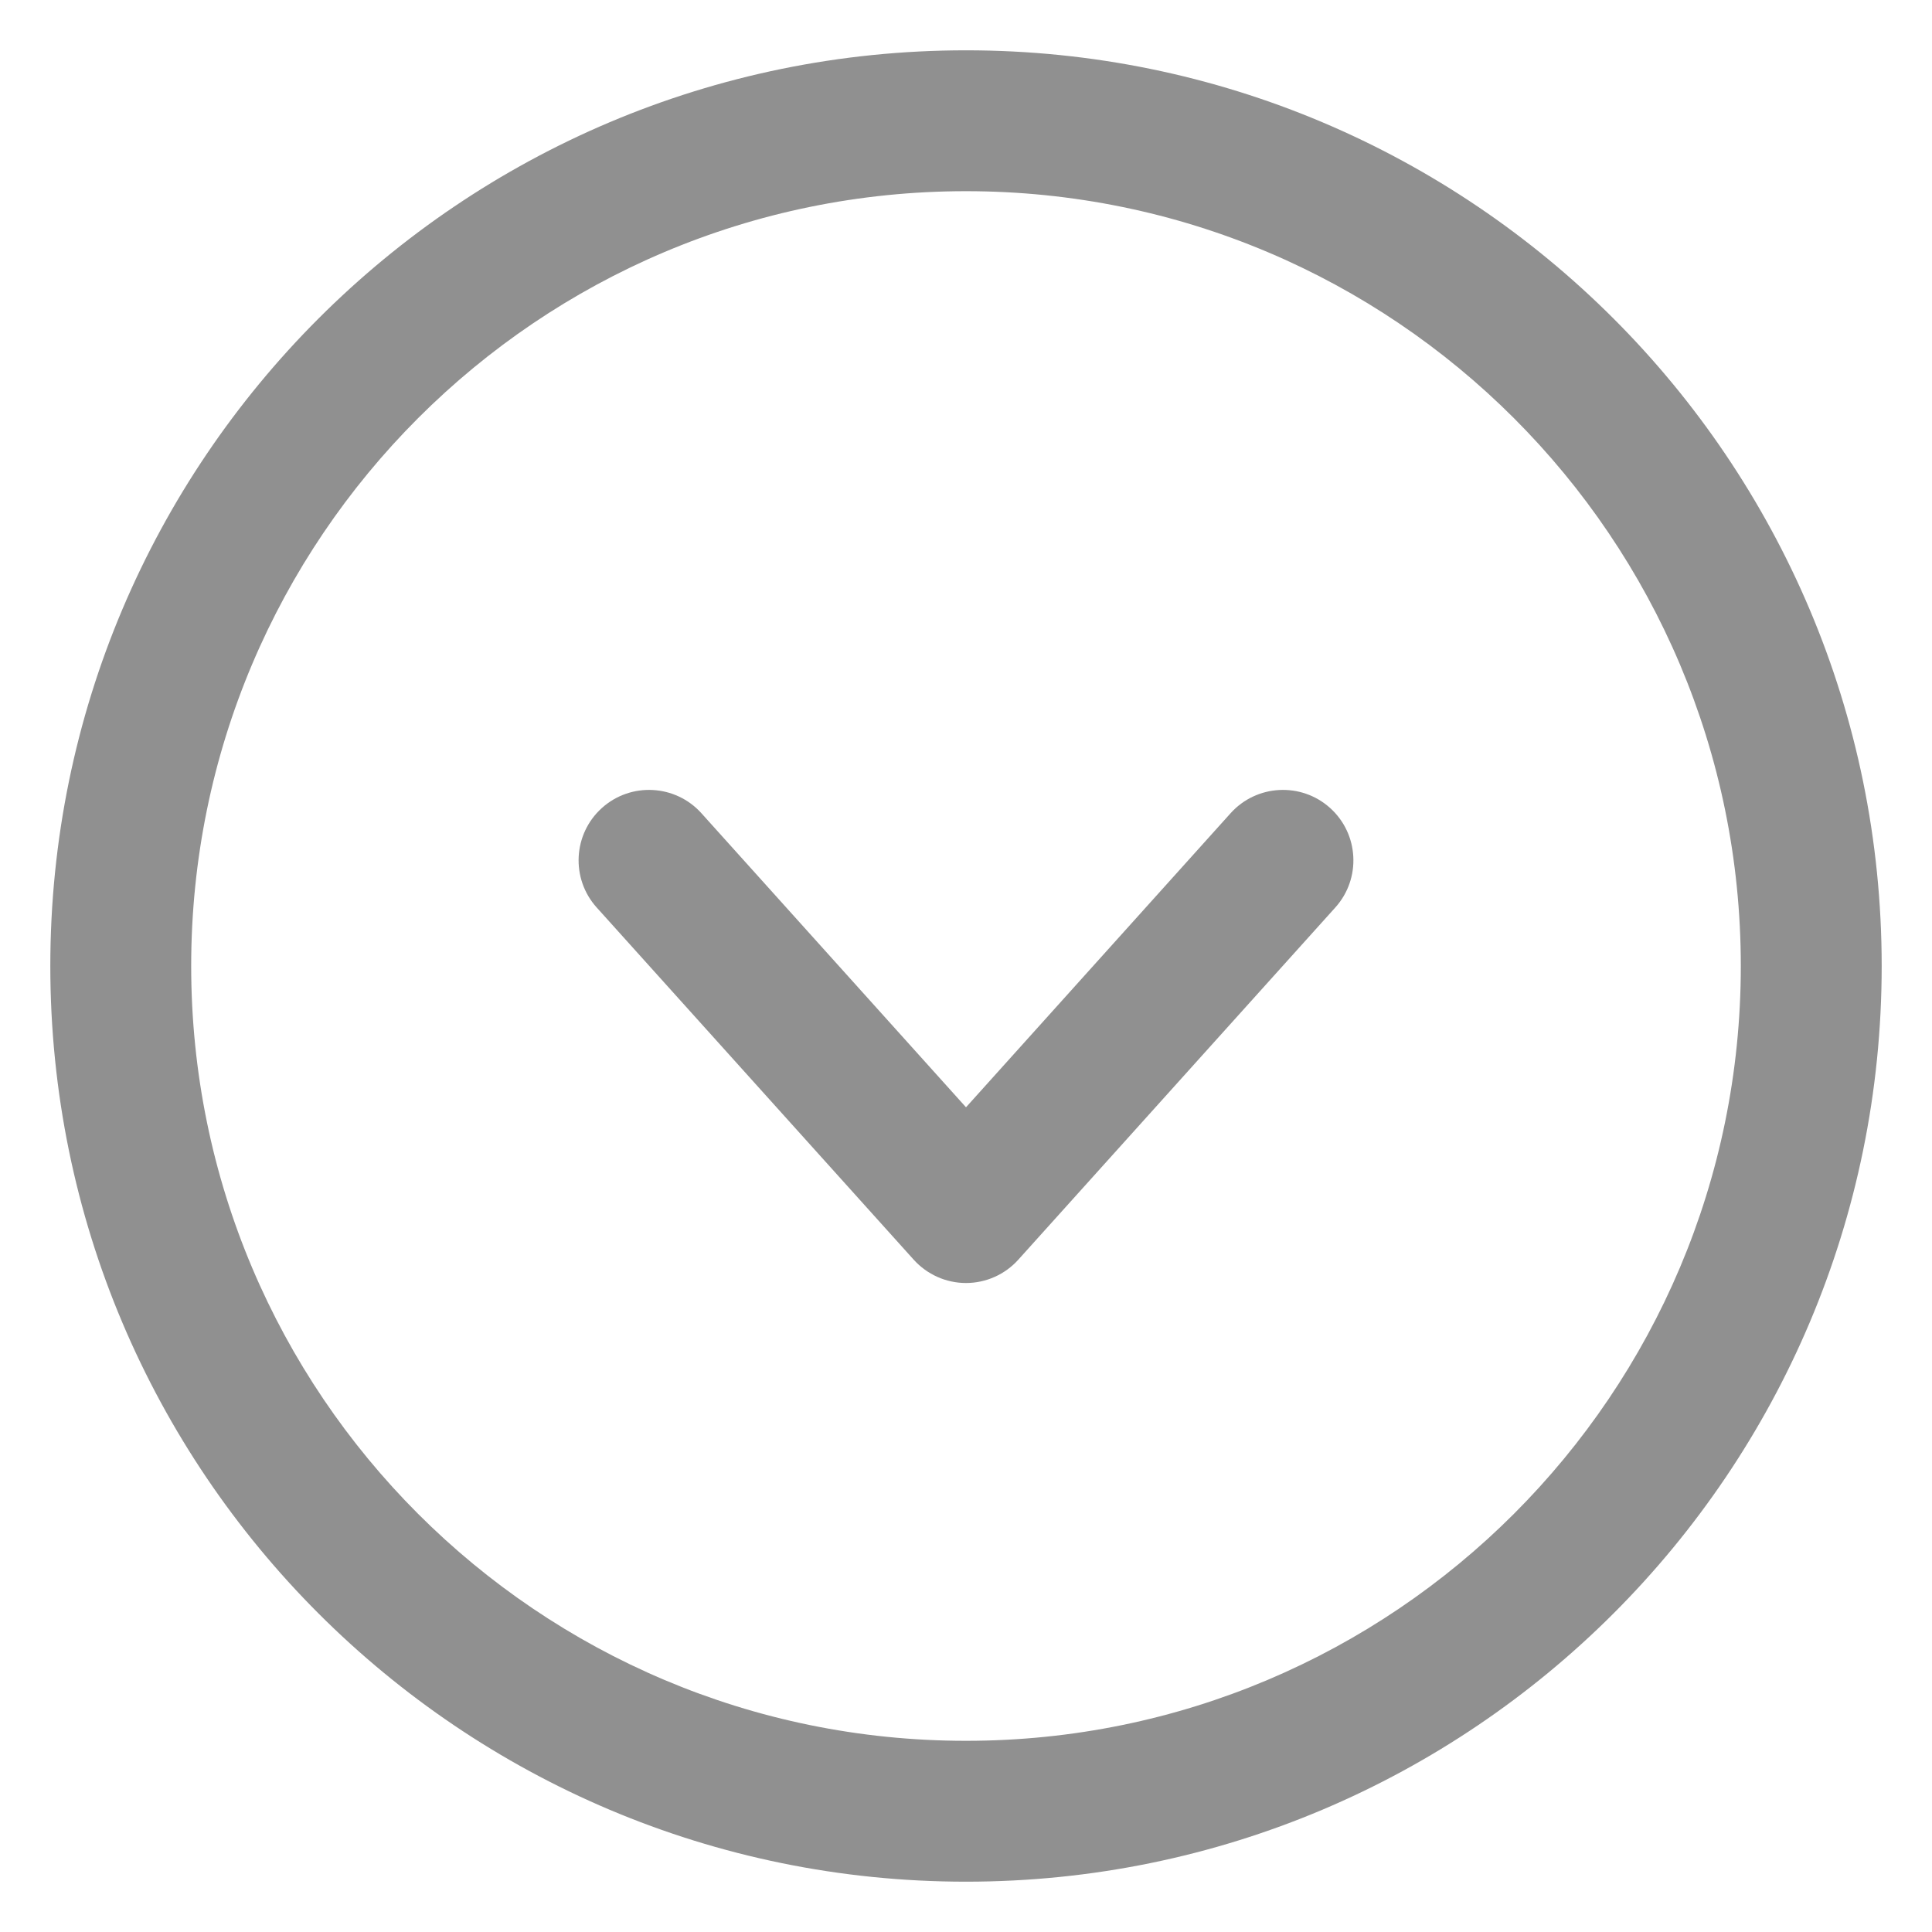 <svg width="24" height="24" viewBox="0 0 24 24" fill="none" xmlns="http://www.w3.org/2000/svg">
<path fill-rule="evenodd" clip-rule="evenodd" d="M12 2.375C6.684 2.375 2.375 6.684 2.375 12C2.375 17.316 6.684 21.625 12 21.625C17.316 21.625 21.625 17.316 21.625 12C21.625 6.684 17.316 2.375 12 2.375ZM0.625 12C0.625 5.718 5.718 0.625 12 0.625C18.282 0.625 23.375 5.718 23.375 12C23.375 18.282 18.282 23.375 12 23.375C5.718 23.375 0.625 18.282 0.625 12Z" fill="#909090"/>
<path fill-rule="evenodd" clip-rule="evenodd" d="M7.477 10.037C7.836 9.714 8.39 9.743 8.713 10.102L12 13.755L15.287 10.102C15.61 9.743 16.164 9.714 16.523 10.037C16.882 10.36 16.911 10.914 16.588 11.273L12.65 15.648C12.485 15.832 12.248 15.938 12 15.938C11.752 15.938 11.516 15.832 11.35 15.648L7.412 11.273C7.089 10.914 7.118 10.36 7.477 10.037Z" fill="#909090"/>
</svg>
